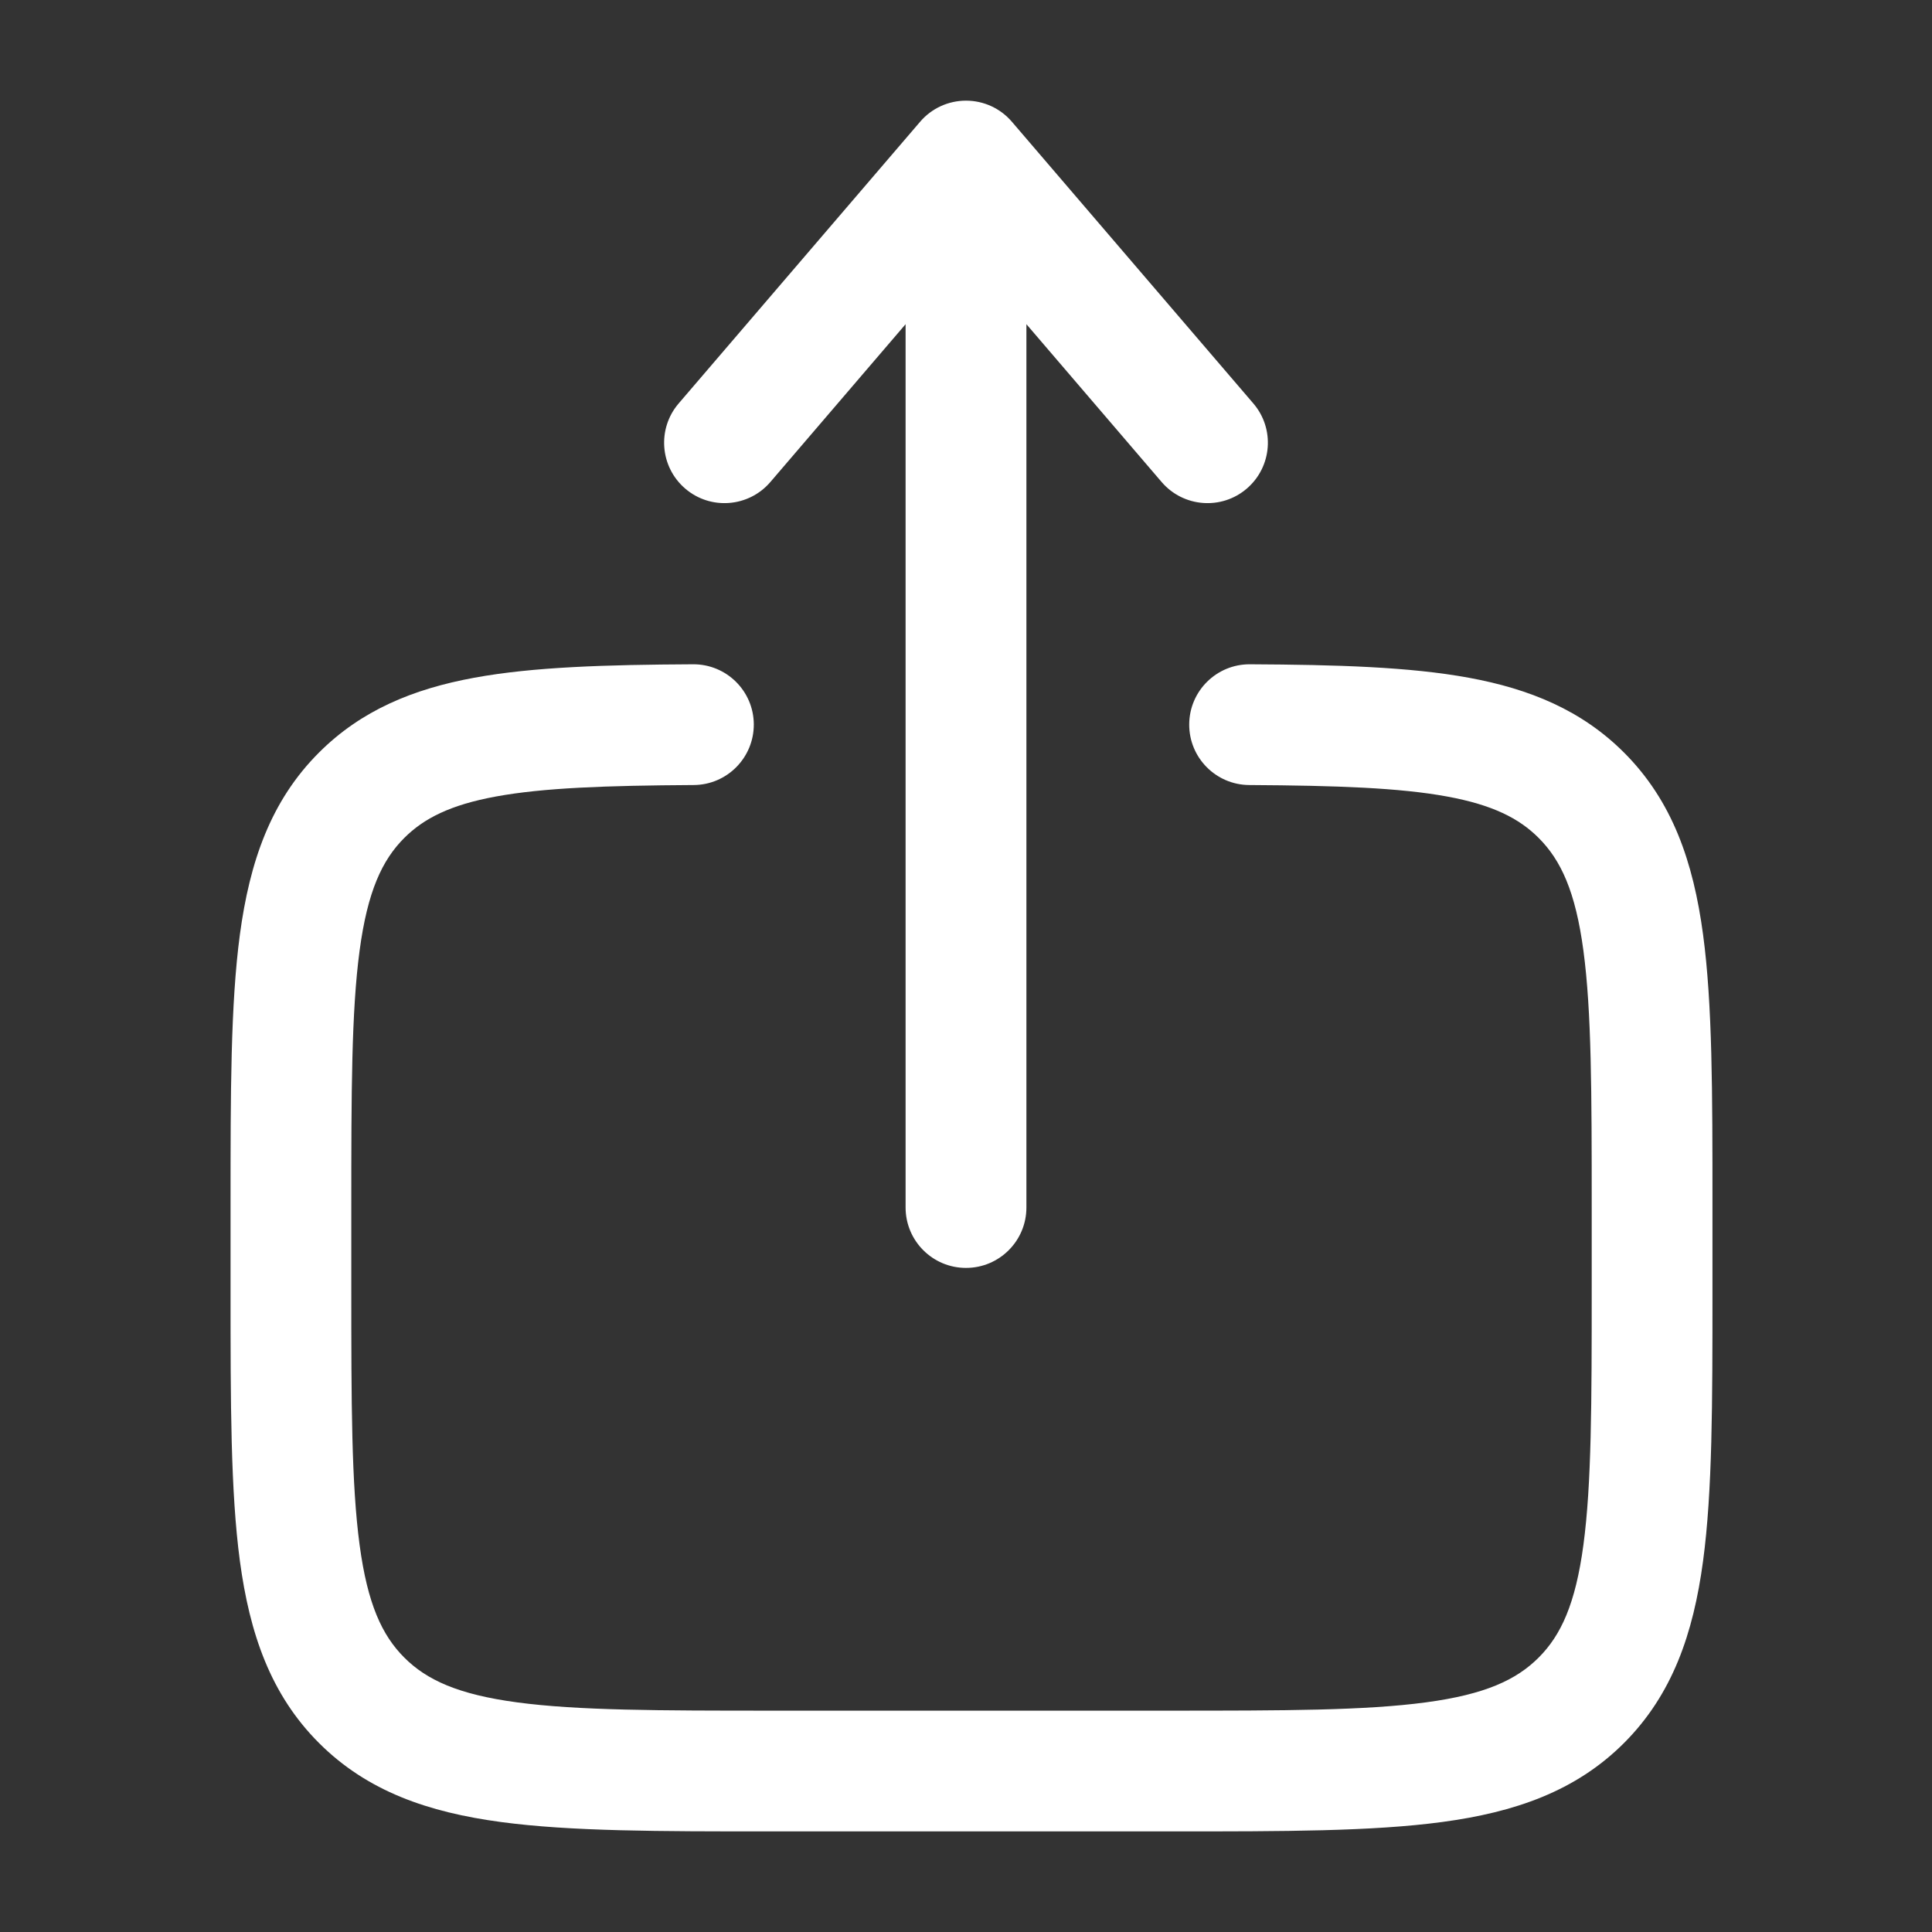 <svg width="30" height="30" viewBox="0 0 30 30" fill="none" xmlns="http://www.w3.org/2000/svg">
<rect x="0" y="0" width="30" height="30" fill="#333333" stroke="none"/>
<path fill-rule="evenodd" clip-rule="evenodd" d="M15 1.563C15.274 1.563 15.534 1.682 15.712 1.89L19.462 6.265C19.799 6.658 19.753 7.25 19.36 7.587C18.967 7.924 18.375 7.878 18.038 7.485L15.938 5.034L15.938 18.75C15.938 19.268 15.518 19.688 15 19.688C14.482 19.688 14.062 19.268 14.062 18.75L14.062 5.034L11.962 7.485C11.625 7.878 11.033 7.924 10.64 7.587C10.247 7.25 10.201 6.658 10.538 6.265L14.288 1.89C14.466 1.682 14.726 1.563 15 1.563ZM10.762 10.315C11.28 10.312 11.702 10.729 11.705 11.247C11.707 11.765 11.29 12.187 10.772 12.19C9.405 12.198 8.437 12.233 7.701 12.368C6.993 12.498 6.583 12.707 6.278 13.011C5.932 13.357 5.707 13.843 5.584 14.76C5.457 15.705 5.455 16.956 5.455 18.75V20C5.455 21.795 5.457 23.046 5.584 23.99C5.707 24.907 5.932 25.393 6.278 25.739C6.624 26.085 7.11 26.311 8.027 26.434C8.971 26.561 10.223 26.563 12.017 26.563H18.154C19.948 26.563 21.199 26.561 22.143 26.434C23.061 26.311 23.546 26.085 23.892 25.739C24.238 25.393 24.464 24.907 24.587 23.99C24.714 23.046 24.716 21.795 24.716 20V18.75C24.716 16.956 24.714 15.705 24.587 14.76C24.464 13.843 24.238 13.357 23.892 13.011C23.588 12.707 23.178 12.498 22.469 12.368C21.734 12.233 20.765 12.198 19.398 12.19C18.881 12.187 18.463 11.765 18.466 11.247C18.469 10.729 18.891 10.312 19.409 10.315C20.761 10.322 21.887 10.355 22.808 10.524C23.756 10.698 24.562 11.03 25.218 11.686C25.97 12.438 26.294 13.386 26.445 14.511C26.591 15.594 26.591 16.972 26.591 18.682V20.069C26.591 21.778 26.591 23.156 26.445 24.24C26.294 25.365 25.97 26.312 25.218 27.065C24.466 27.817 23.518 28.141 22.393 28.292C21.309 28.438 19.931 28.438 18.222 28.438H11.948C10.239 28.438 8.861 28.438 7.777 28.292C6.652 28.141 5.705 27.817 4.953 27.065C4.2 26.312 3.877 25.365 3.725 24.24C3.58 23.156 3.58 21.778 3.58 20.069V18.682C3.58 16.972 3.58 15.594 3.725 14.511C3.877 13.386 4.2 12.438 4.953 11.686C5.609 11.03 6.415 10.698 7.363 10.524C8.283 10.355 9.41 10.322 10.762 10.315Z" fill="white"/>
</svg>
